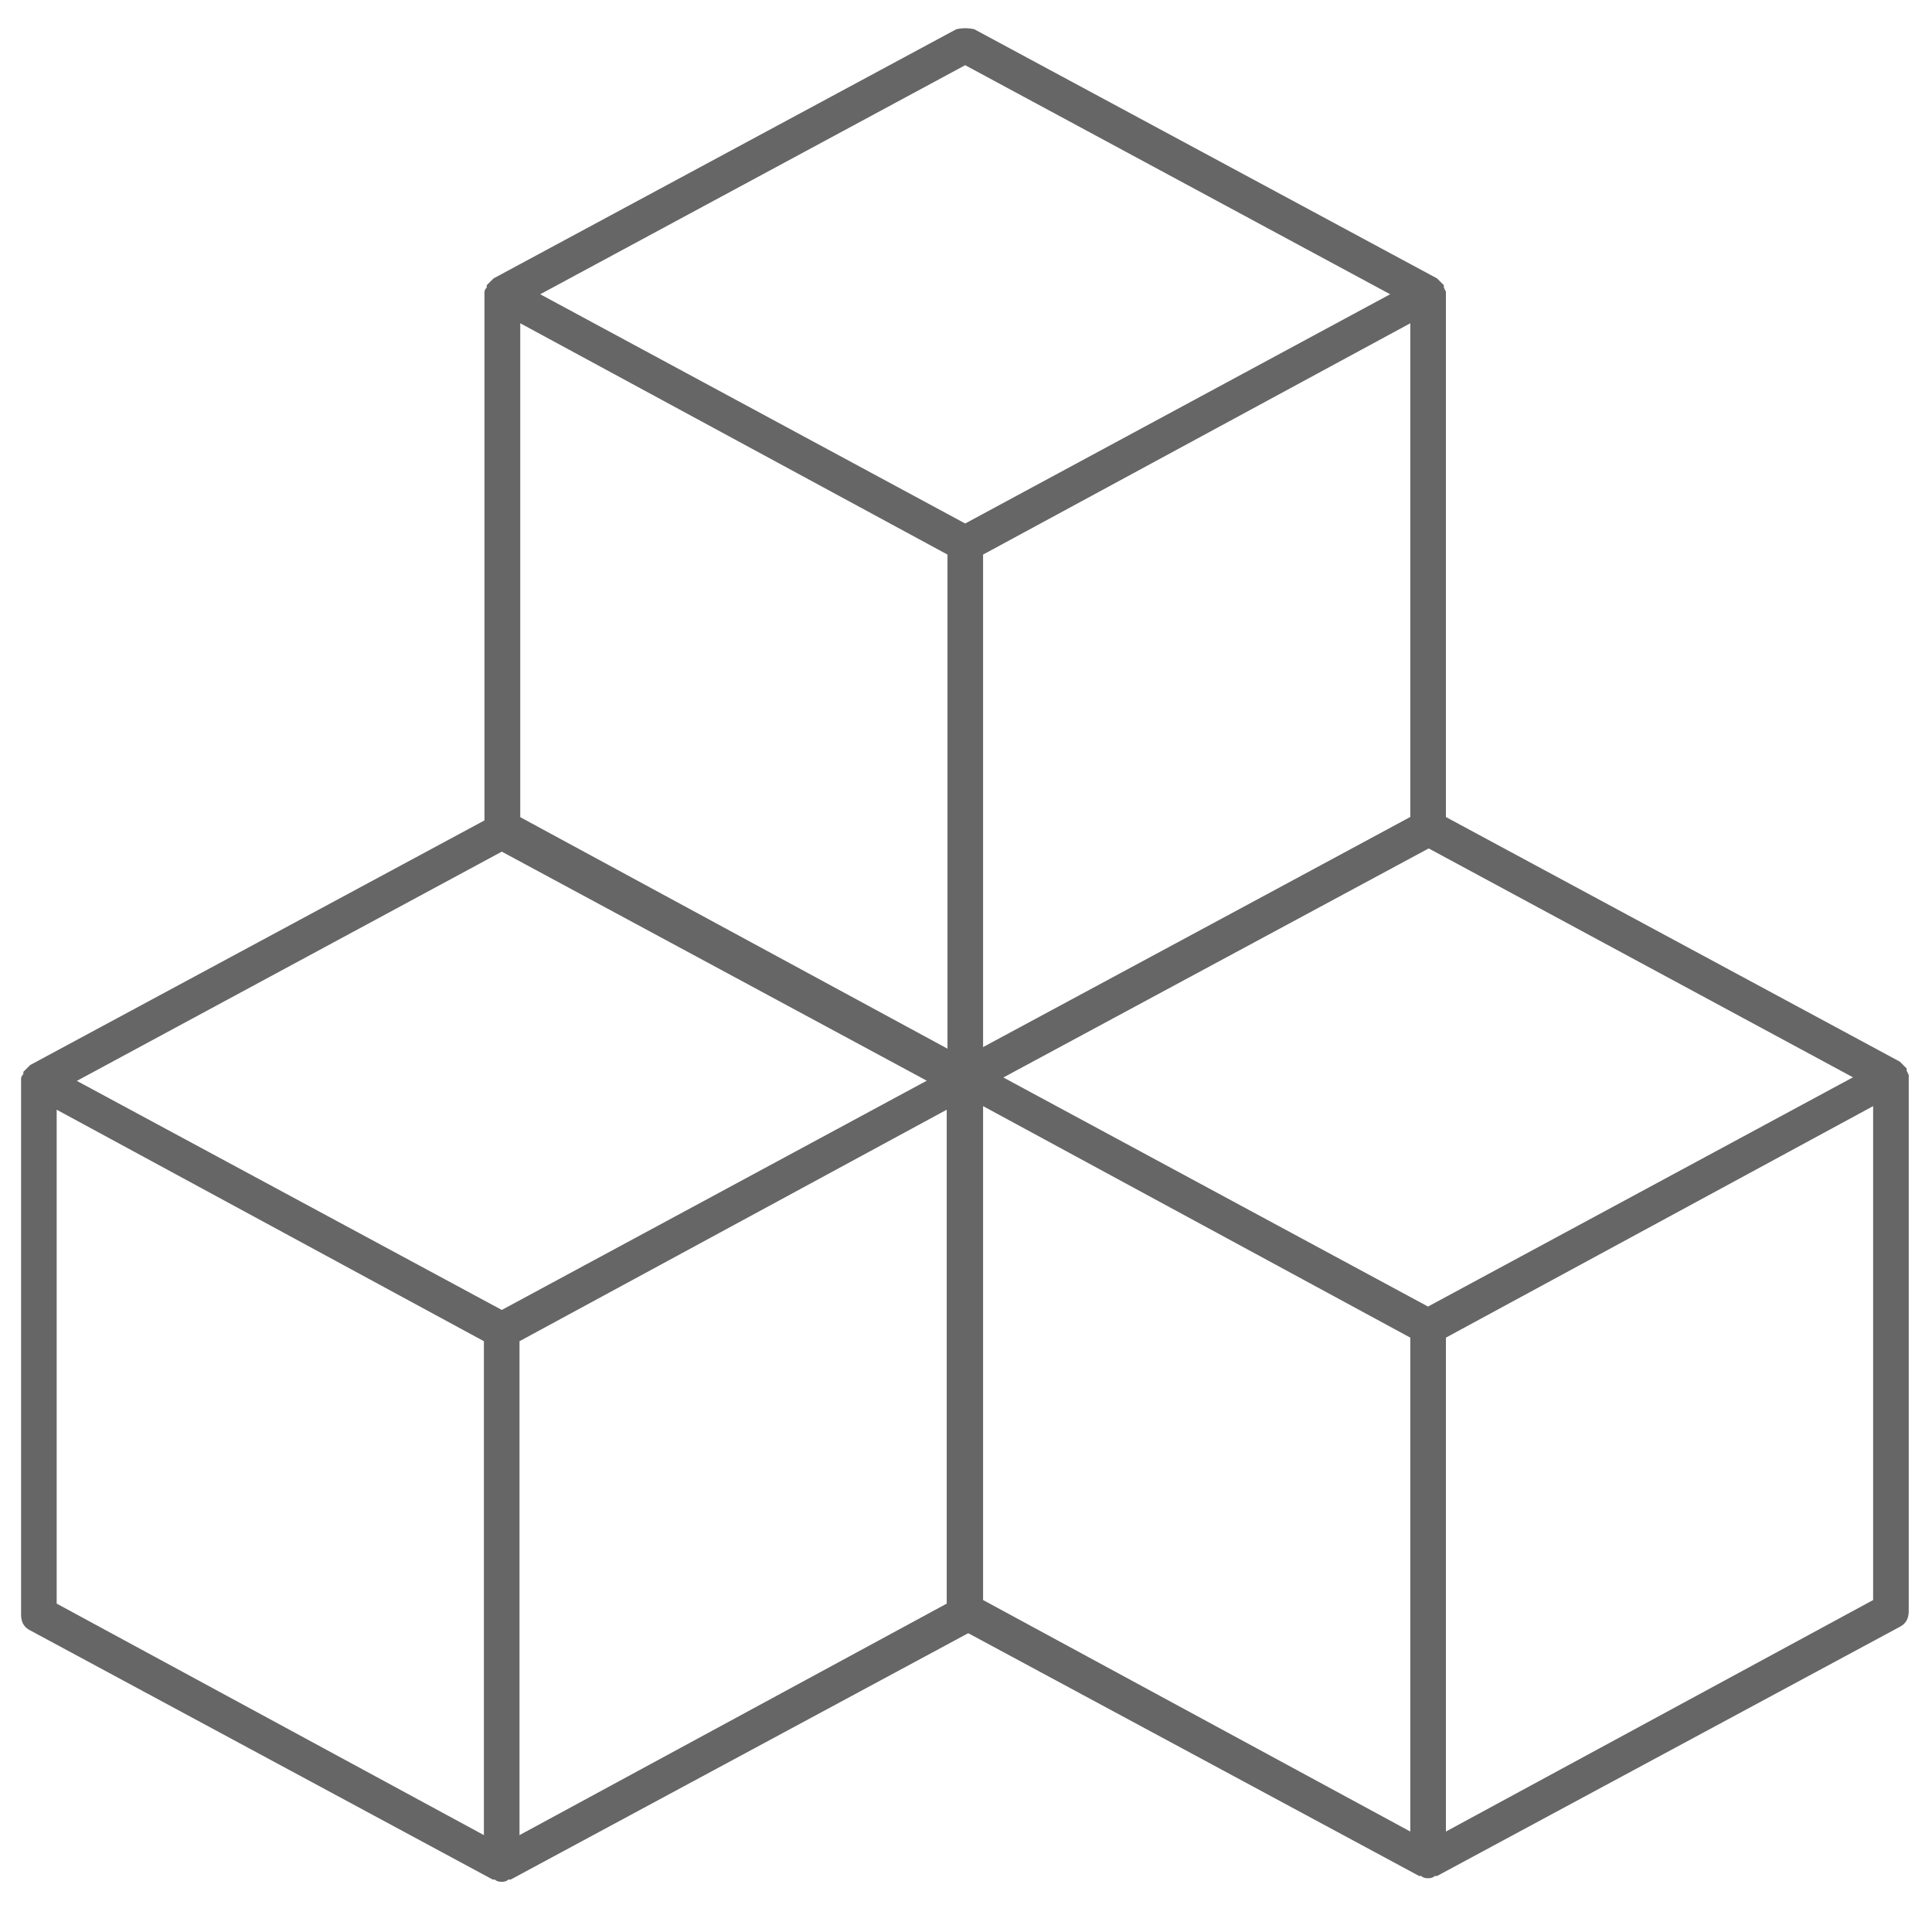 <svg id="图层_1" xmlns="http://www.w3.org/2000/svg" viewBox="50 -50 200 200"><style>.st0{fill:#666}</style><path class="st0" d="M1024 183.3c0 4-1.6 6.7-4.7 8.3L773.6 323.9h-1.2c-.8.8-2 1.2-3.6 1.2s-2.8-.4-3.6-1.2h-1.1L518.4 191.6c-3.2-1.6-4.8-4.3-4.8-8.3v-284.7c0-.7.4-1.6 1.2-2.4v-1.2l2.4-2.4 1.2-1.2 245.7-132.3c3.2-.7 6.3-.7 9.5 0l245.7 132.3 1.2 1.2 2.4 2.4v1.2l1.1 2.3v284.8zm-491.4-5.9l226.8 122.9V38L532.6-84.8v262.2zm10.6-277.6L768.8 21.5l225.6-121.7-225.6-121.6-225.6 121.6zm461.9 277.6V-84.8L778.3 38v262.2l226.8-122.8z" transform="scale(.195)"/><path class="st0" d="M1269.7 598.9c0 4-1.6 6.7-4.7 8.3l-245.7 132.3h-1.2c-.8.8-2 1.2-3.6 1.2s-2.8-.4-3.6-1.2h-1.1L764.1 607.2c-3.2-1.6-4.8-4.3-4.8-8.3V314.3c0-.7.4-1.6 1.2-2.4v-1.2l2.4-2.4 1.2-1.2 245.7-132.3c3.2-.7 6.3-.7 9.5 0L1265 307.2l1.2 1.2 2.4 2.4v1.2l1.1 2.3V598.9zM778.3 593l226.8 122.9V453.7L778.3 330.8V593zm10.6-277.5l225.6 121.7 225.6-121.7-225.6-121.7-225.6 121.7zM1250.8 593V330.8L1024 453.7v262.2L1250.8 593z" transform="scale(.195)"/><path class="st0" d="M777.9 600.8c0 4-1.6 6.7-4.7 8.3L527.5 741.4h-1.2c-.8.8-2 1.2-3.6 1.2s-2.8-.4-3.6-1.2H518L272.4 609.1c-3.2-1.6-4.8-4.3-4.8-8.3V316.2c0-.7.4-1.6 1.2-2.4v-1.2l2.4-2.4 1.2-1.2 245.7-132.3c3.2-.7 6.3-.7 9.5 0L773.3 309l1.2 1.2 2.4 2.4v1.2l1.1 2.3v284.7zm-491.4-5.9l226.8 122.9V455.6L286.5 332.7v262.2zm10.7-277.5L522.8 439l225.6-121.7-225.6-121.6-225.6 121.7zM759 594.9V332.7L532.2 455.6v262.2L759 594.9z" transform="scale(.195)"/></svg>